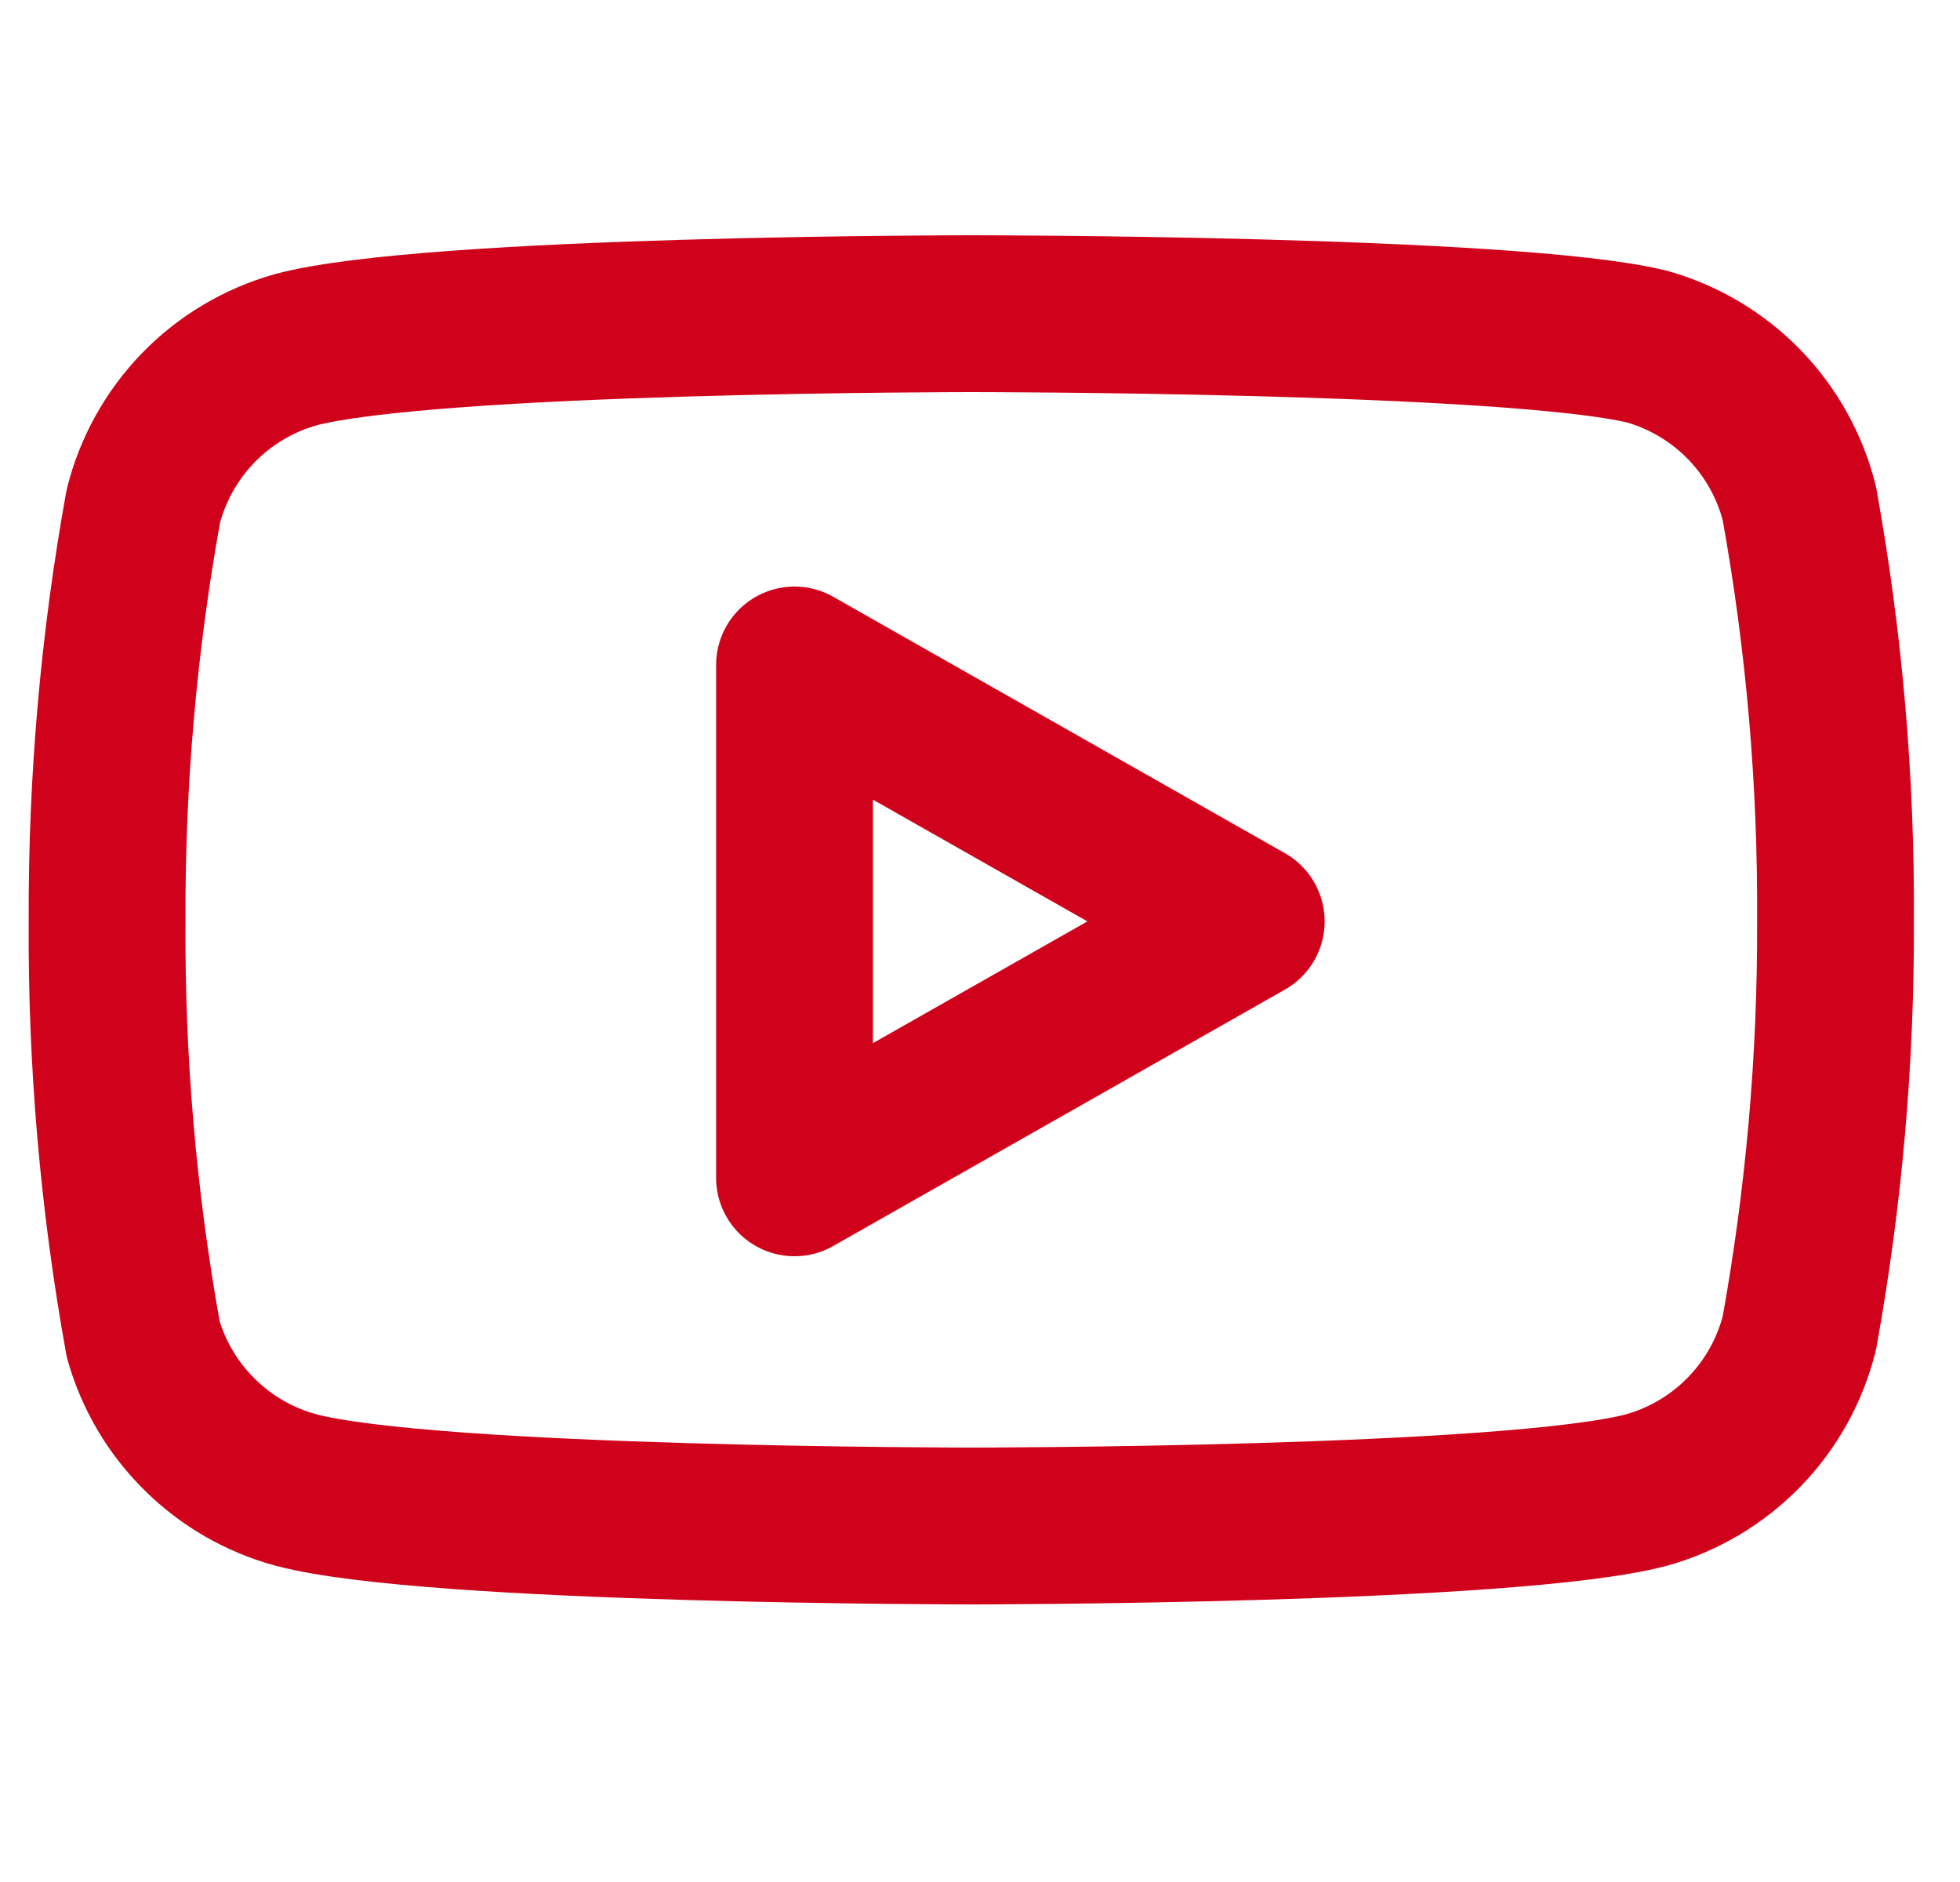 <svg width="25" height="24" viewBox="0 0 25 24" fill="none" xmlns="http://www.w3.org/2000/svg">
<g clip-path="url(#clip0_1475_187)">
<path d="M22.951 6.42C22.832 5.945 22.59 5.511 22.248 5.159C21.907 4.808 21.479 4.553 21.007 4.42C19.284 4 12.389 4 12.389 4C12.389 4 5.495 4 3.771 4.46C3.3 4.593 2.871 4.848 2.53 5.199C2.189 5.551 1.946 5.985 1.827 6.46C1.512 8.206 1.358 9.976 1.366 11.75C1.355 13.537 1.509 15.321 1.827 17.08C1.958 17.54 2.206 17.958 2.547 18.294C2.887 18.631 3.309 18.874 3.771 19C5.495 19.46 12.389 19.46 12.389 19.46C12.389 19.46 19.284 19.46 21.007 19C21.479 18.867 21.907 18.612 22.248 18.261C22.59 17.909 22.832 17.475 22.951 17C23.264 15.268 23.419 13.51 23.412 11.75C23.423 9.963 23.269 8.179 22.951 6.42V6.42Z" stroke="#D0021B" stroke-width="2" stroke-linecap="round" stroke-linejoin="round"/>
<path d="M10.134 15.02L15.896 11.75L10.134 8.48V15.02Z" stroke="#D0021B" stroke-width="2" stroke-linecap="round" stroke-linejoin="round"/>
</g>
<defs>
<clipPath id="clip0_1475_187">
<rect width="24.05" height="24" fill="white" transform="translate(0.364)"/>
</clipPath>
</defs>
</svg>

